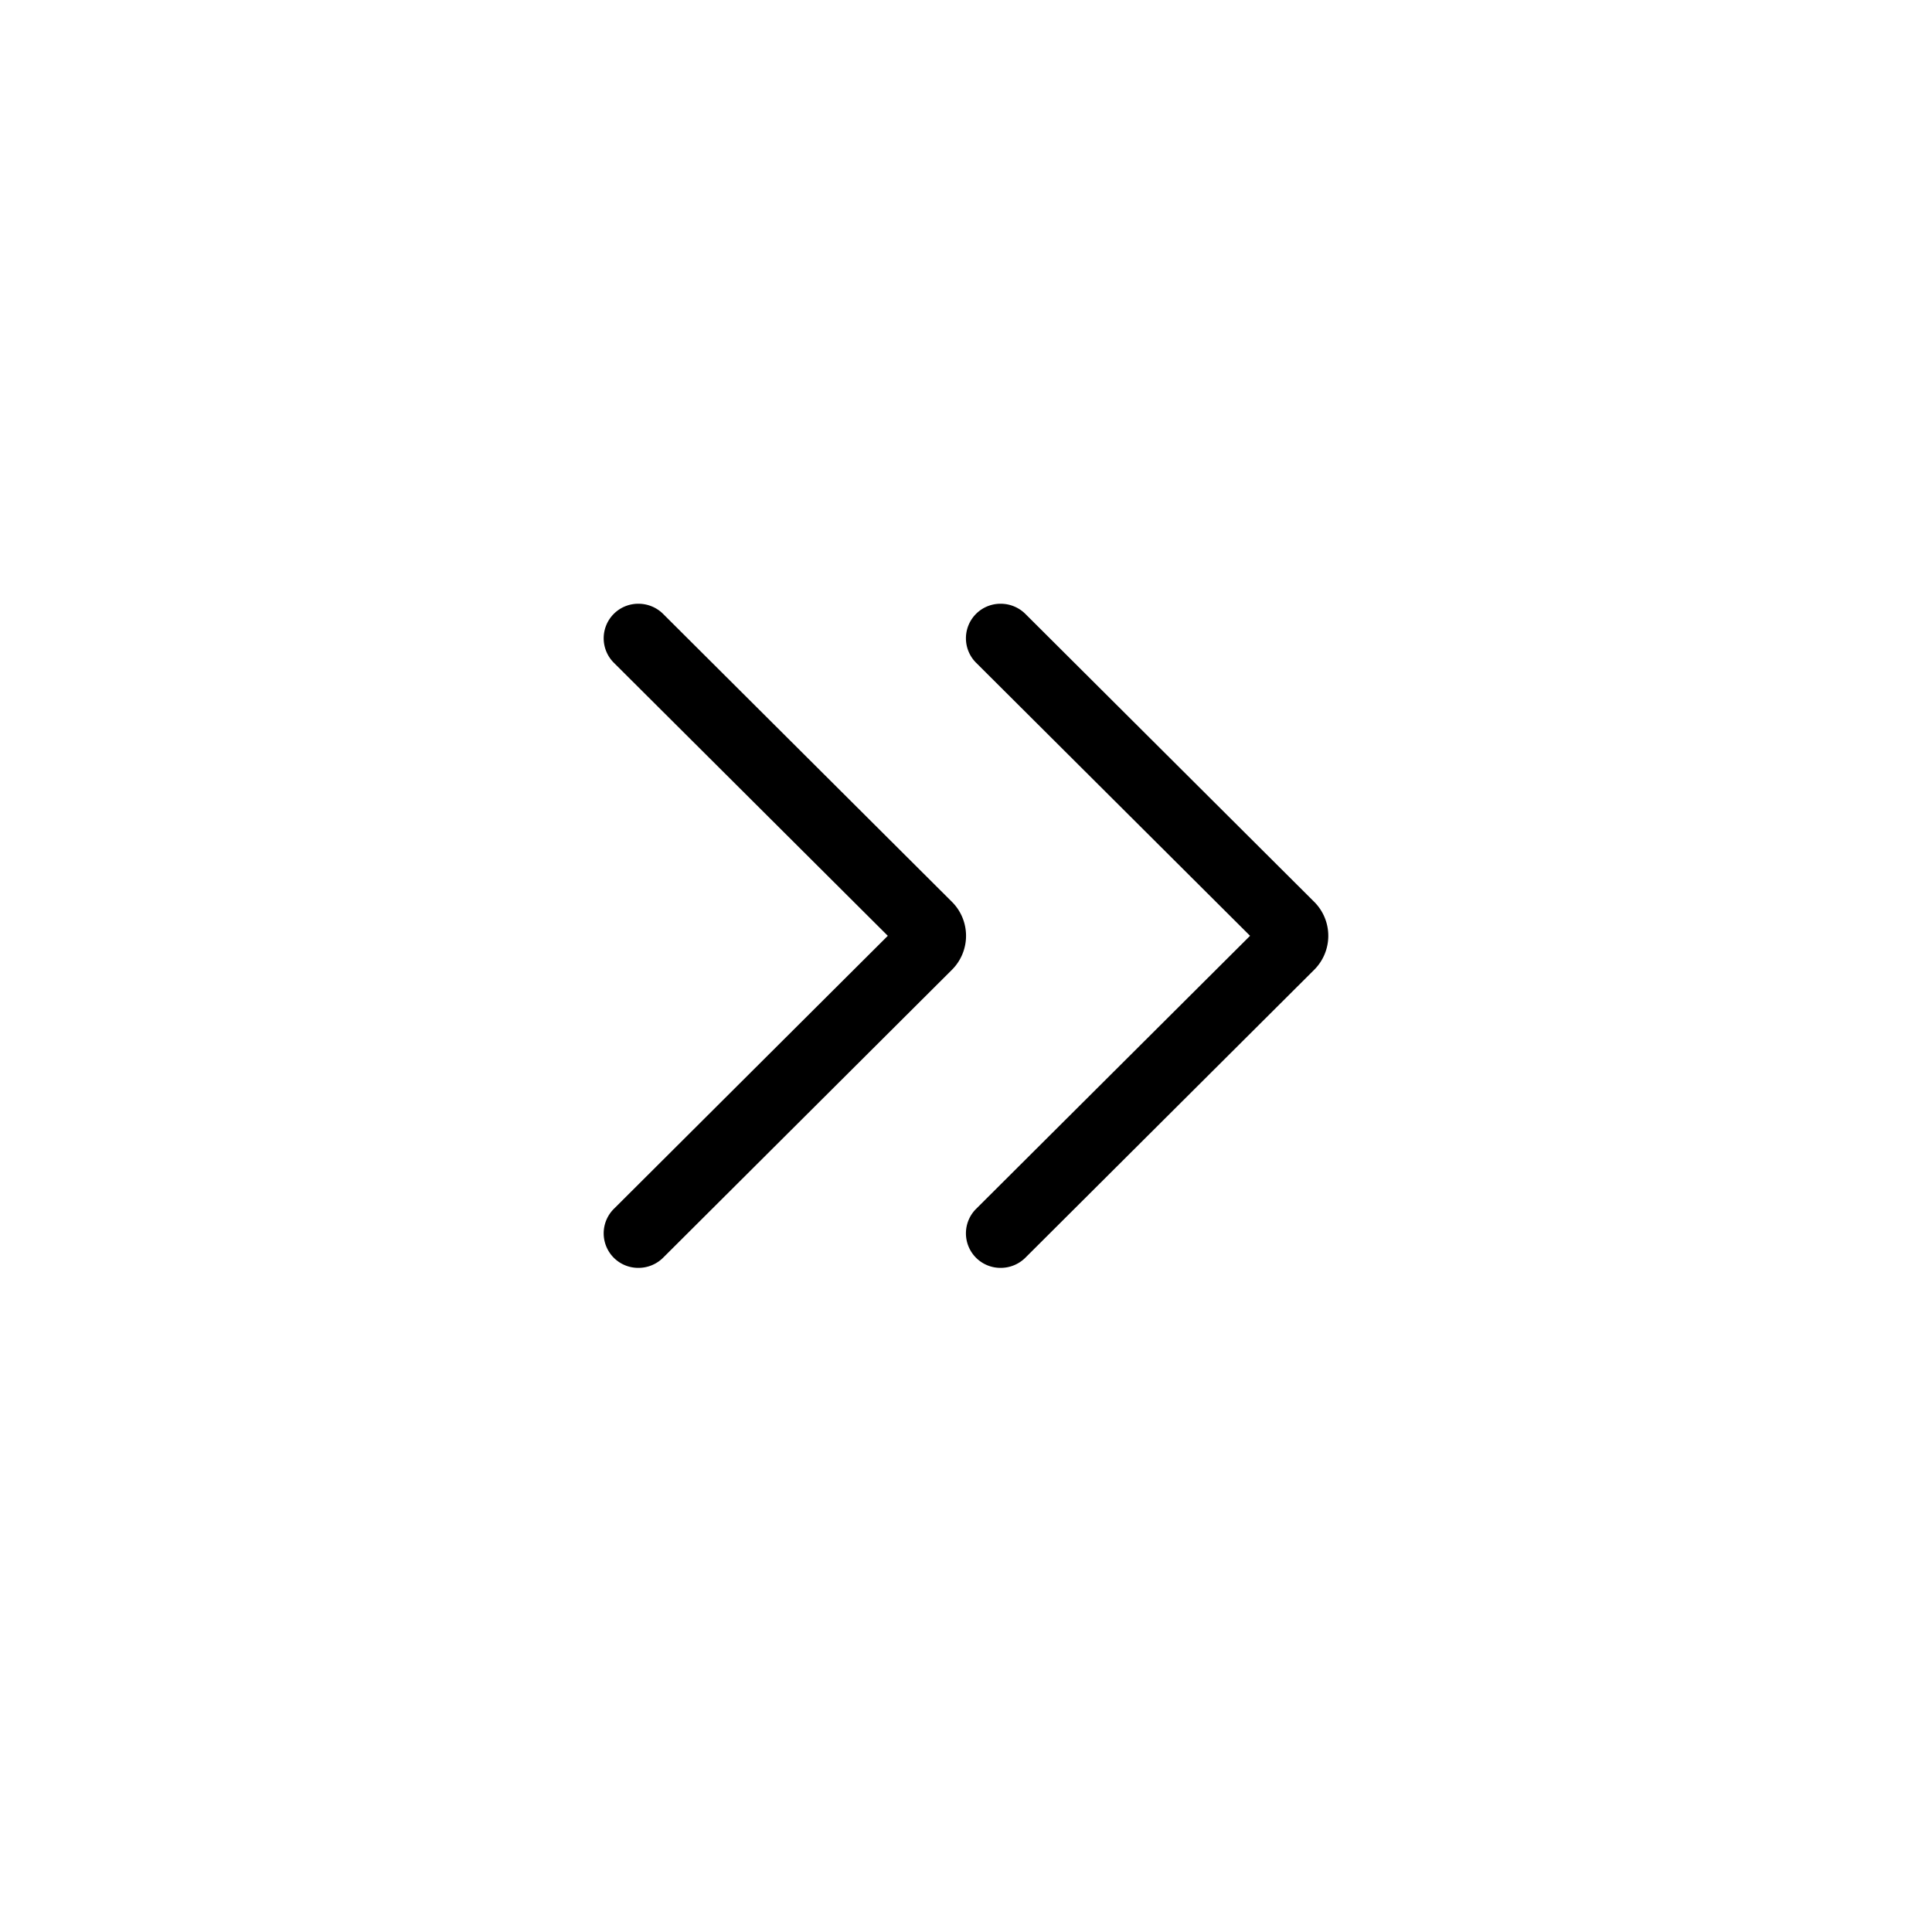 <svg xmlns="http://www.w3.org/2000/svg" class="hidden" width="100%" height="100%" preserveAspectRatio="xMidYMin" viewBox="0 0 32 32" id="double-chevron-right">
	<path d="M10.576 10a.572.572 0 0 0-.407.979l4.536 4.521-4.536 4.521a.572.572 0 0 0 .407.979.579.579 0 0 0 .407-.168l4.783-4.768a.795.795 0 0 0 0-1.128l-4.783-4.768a.579.579 0 0 0-.407-.168Z"/>
	<path d="M16.576 10a.572.572 0 0 0-.407.979l4.536 4.521-4.536 4.521a.572.572 0 0 0 .407.979.579.579 0 0 0 .407-.168l4.783-4.768a.795.795 0 0 0 0-1.128l-4.783-4.768a.579.579 0 0 0-.407-.168Z"/>
</svg>